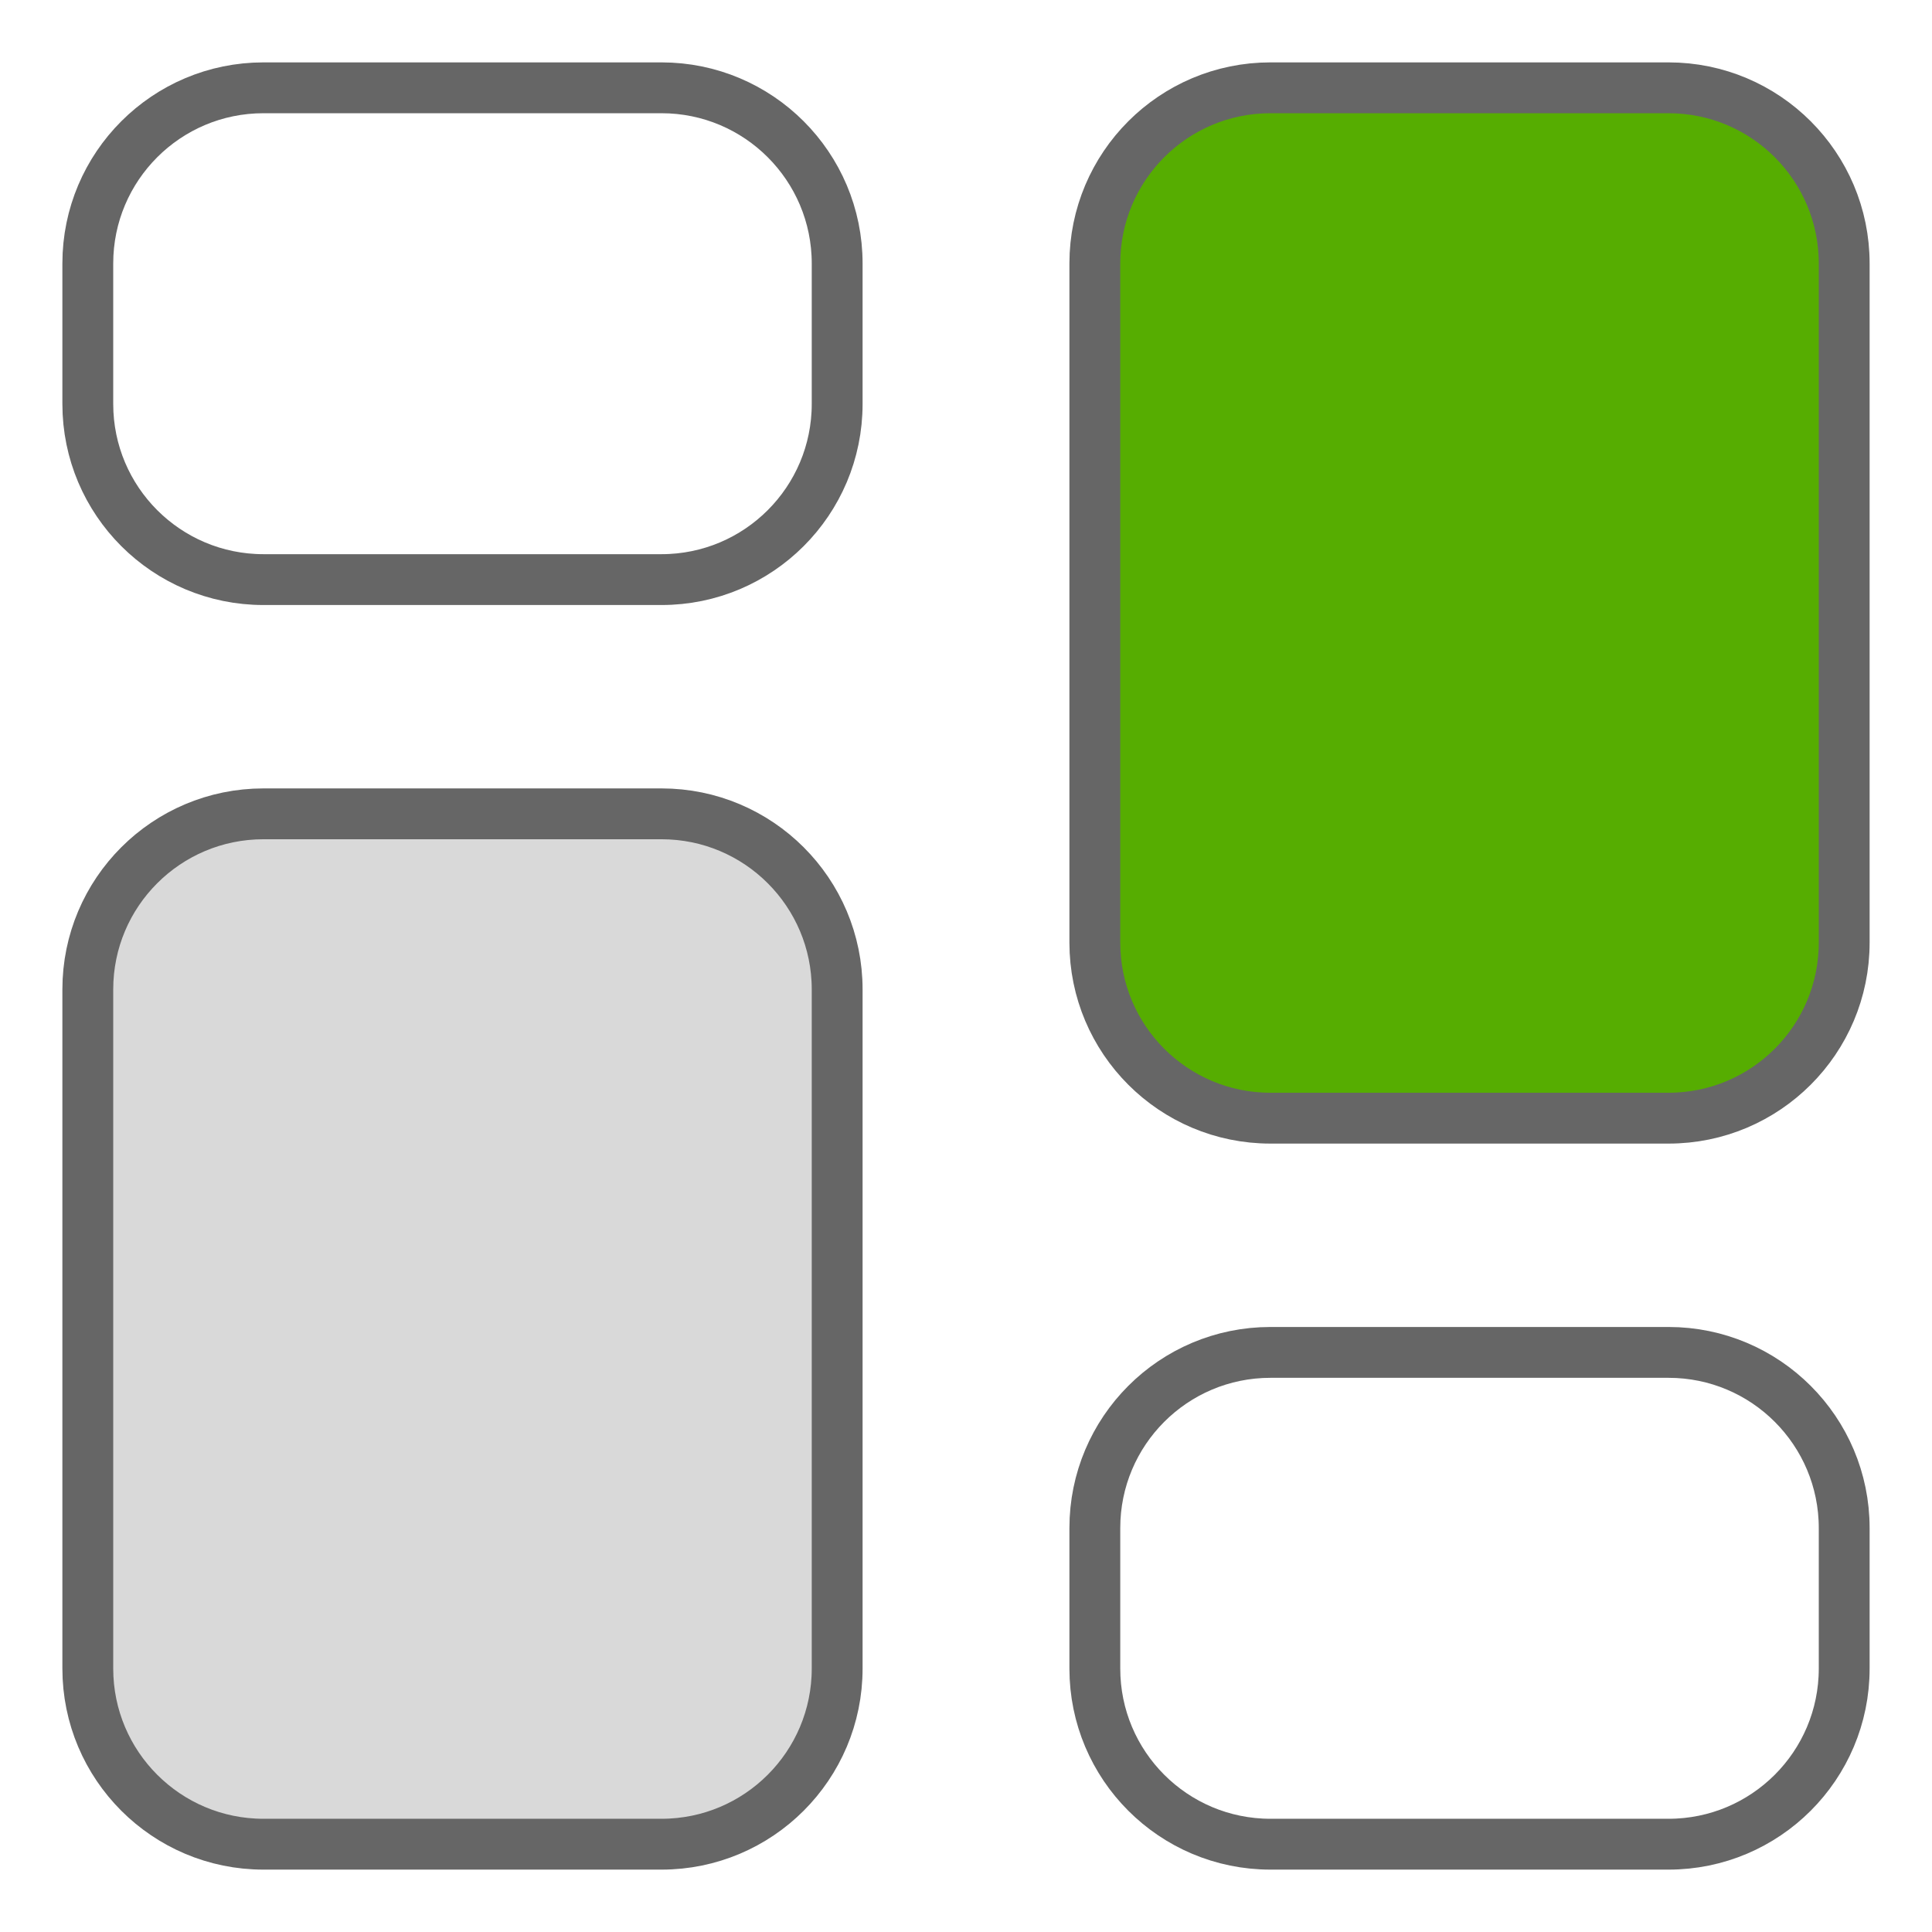 <svg width="38" height="38" viewBox="0 0 38 38" fill="none" xmlns="http://www.w3.org/2000/svg">
<path d="M13.011 1.727H5.182C3.274 1.727 1.727 3.274 1.727 5.182V7.945C1.727 9.853 3.274 11.4 5.182 11.4H13.011C14.919 11.4 16.466 9.853 16.466 7.945V5.182C16.466 3.274 14.919 1.727 13.011 1.727Z" stroke="#666666" stroke-linecap="round" stroke-linejoin="round"/>
<path d="M32.818 26.6H24.988C23.08 26.6 21.534 28.147 21.534 30.055V32.818C21.534 34.726 23.08 36.273 24.988 36.273H32.818C34.726 36.273 36.273 34.726 36.273 32.818V30.055C36.273 28.147 34.726 26.6 32.818 26.6Z" stroke="#666666" stroke-linecap="round" stroke-linejoin="round"/>
<path d="M32.818 1.727H24.988C23.08 1.727 21.534 3.274 21.534 5.182V18.539C21.534 20.447 23.08 21.993 24.988 21.993H32.818C34.726 21.993 36.273 20.447 36.273 18.539V5.182C36.273 3.274 34.726 1.727 32.818 1.727Z" fill="#56AD01" stroke="#666666" stroke-linecap="round" stroke-linejoin="round"/>
<path d="M13.011 16.007H5.182C3.274 16.007 1.727 17.553 1.727 19.461V32.818C1.727 34.726 3.274 36.273 5.182 36.273H13.011C14.919 36.273 16.466 34.726 16.466 32.818V19.461C16.466 17.553 14.919 16.007 13.011 16.007Z" fill="#D9D9D9" stroke="#666666" stroke-linecap="round" stroke-linejoin="round"/>
</svg>
